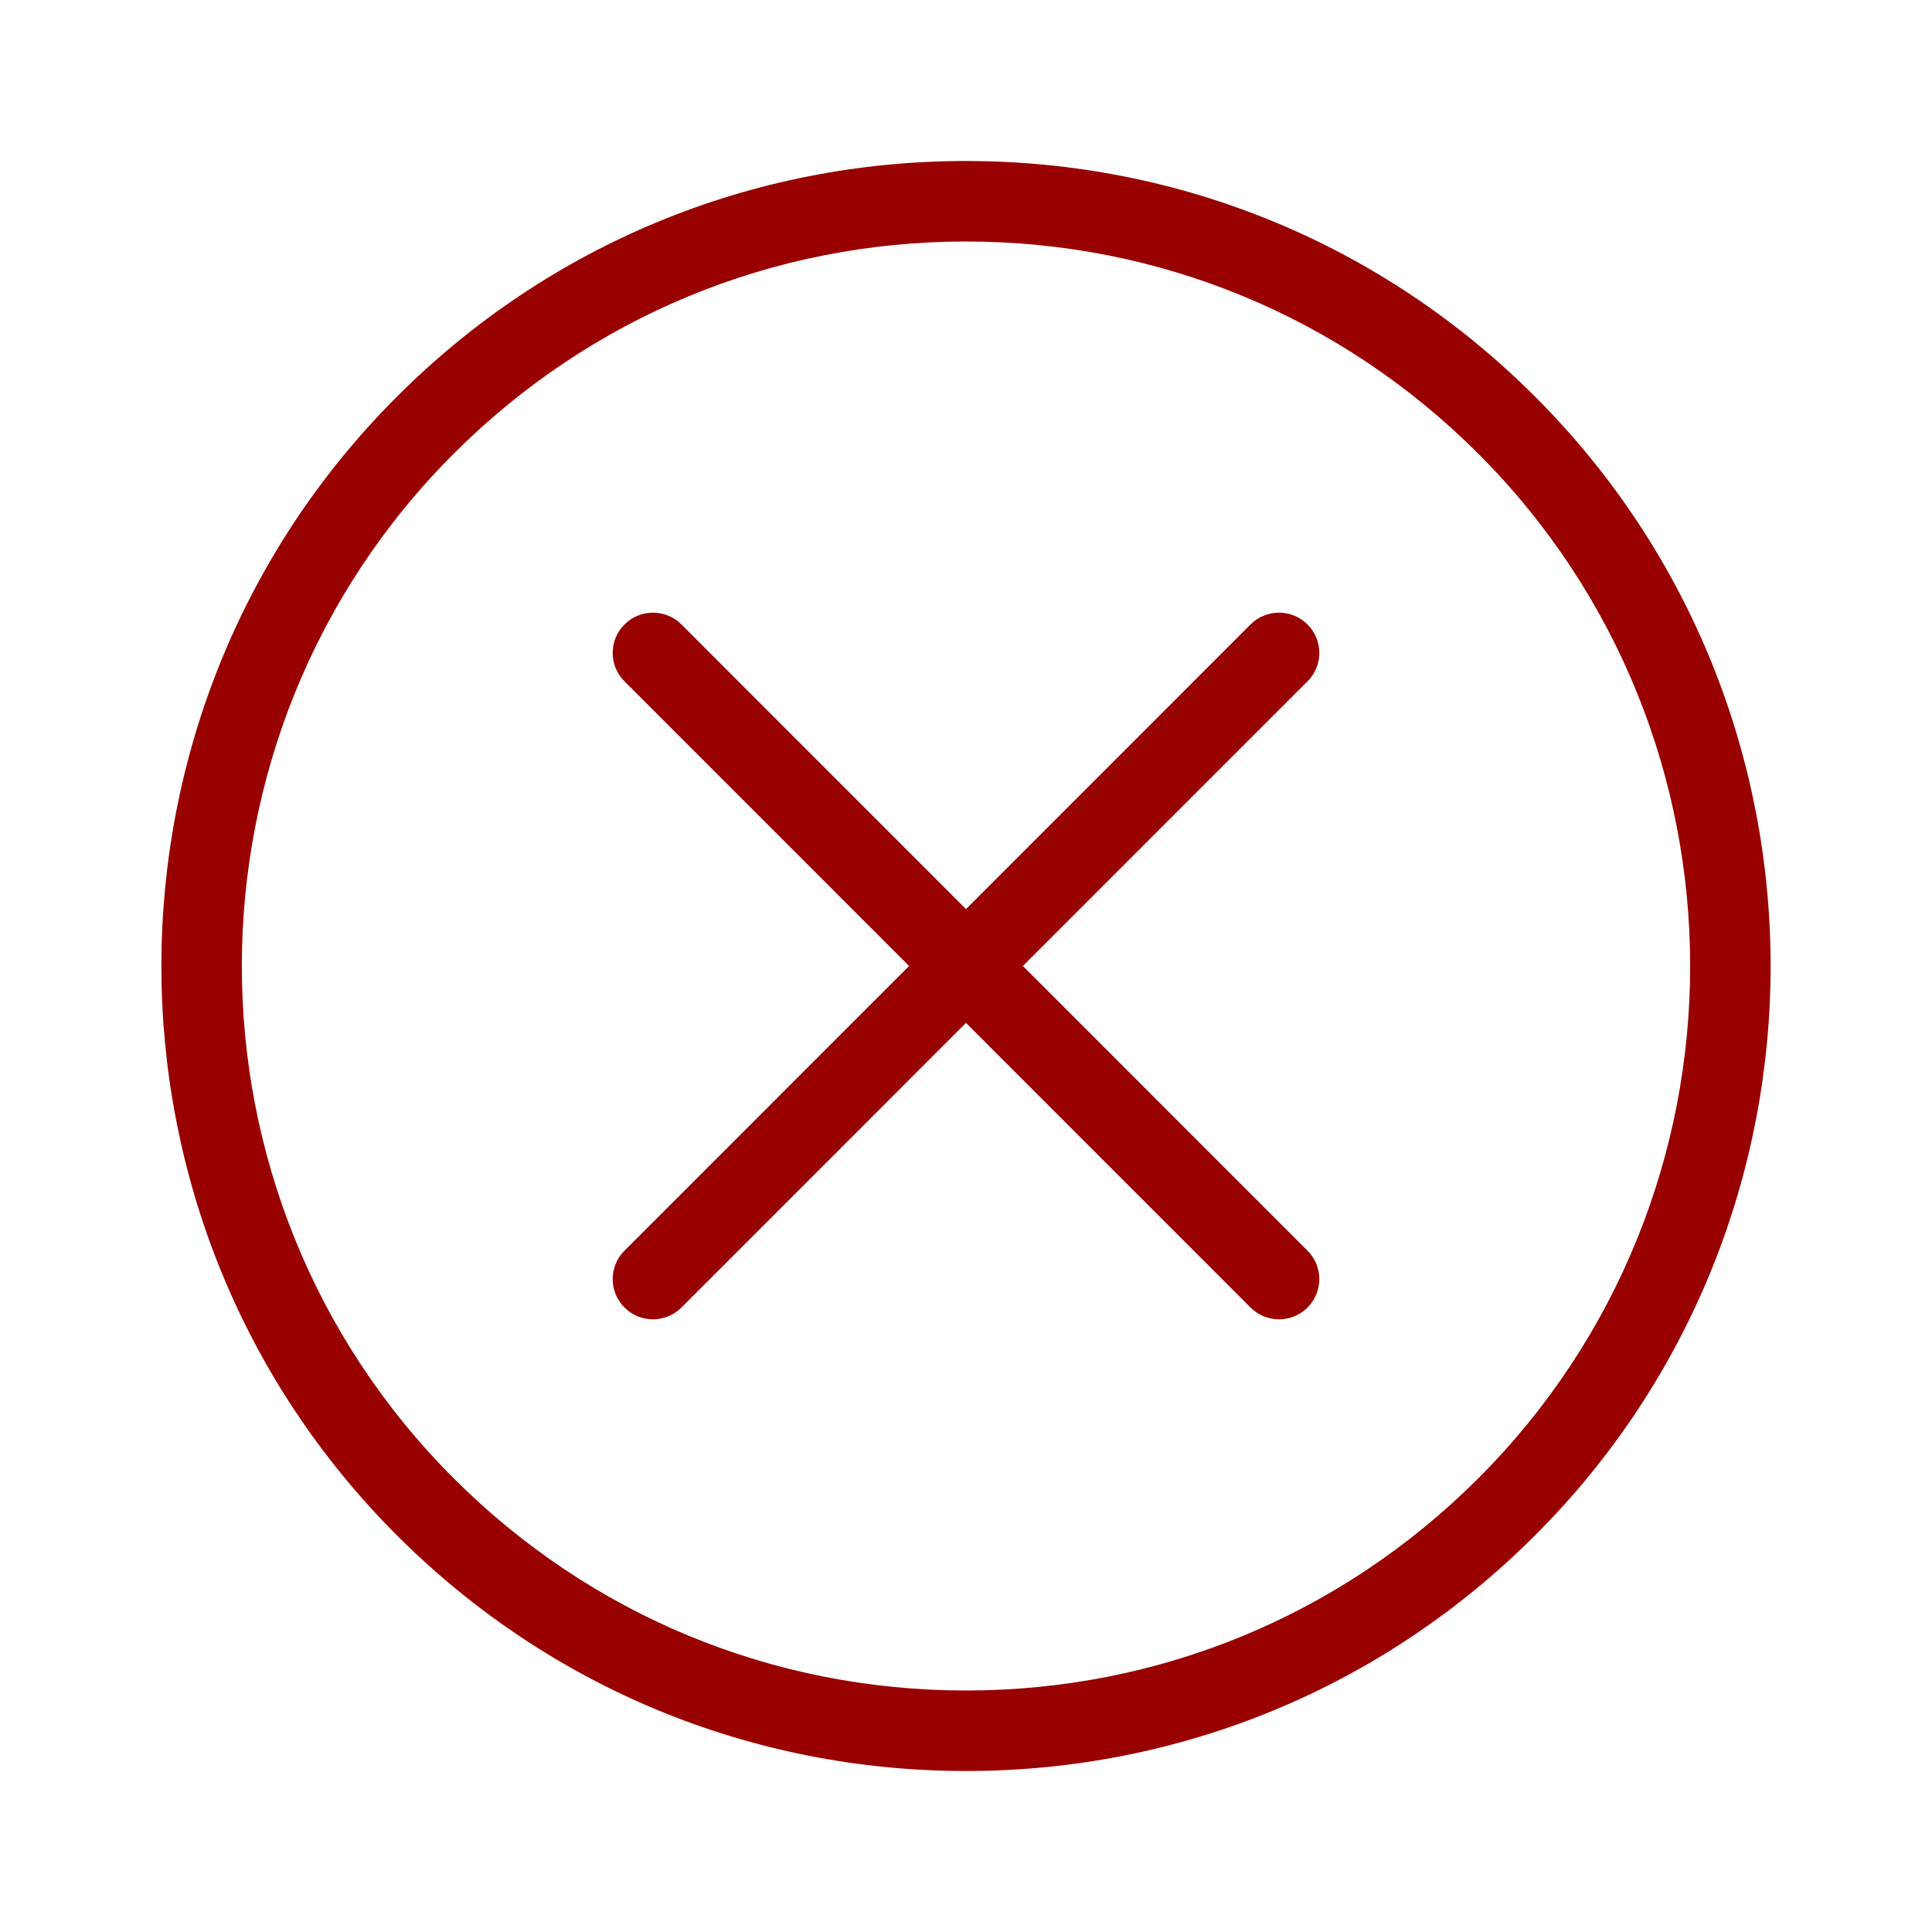 <svg width="24" height="24" viewBox="0 0 24 24" fill="none" xmlns="http://www.w3.org/2000/svg">
<path fill-rule="evenodd" clip-rule="evenodd" d="M12 2C14.671 2 17.183 3.04 19.071 4.929C22.97 8.828 22.97 15.172 19.071 19.071C17.183 20.96 14.671 22 12 22C9.329 22 6.817 20.96 4.929 19.071C1.03 15.172 1.03 8.828 4.929 4.929C6.817 3.04 9.329 2 12 2ZM12 3C9.596 3 7.336 3.936 5.636 5.636C2.127 9.145 2.127 14.855 5.636 18.364C7.336 20.064 9.596 21 12 21C14.404 21 16.664 20.064 18.364 18.364C21.873 14.855 21.873 9.145 18.364 5.636C16.664 3.936 14.404 3 12 3ZM7.758 7.757C7.953 7.562 8.27 7.562 8.465 7.757L12 11.293L15.535 7.757C15.73 7.562 16.047 7.562 16.242 7.757C16.438 7.953 16.438 8.269 16.242 8.464L12.707 12L16.242 15.536C16.438 15.731 16.438 16.047 16.242 16.243C16.145 16.34 16.017 16.389 15.889 16.389C15.761 16.389 15.633 16.34 15.535 16.243L12 12.707L8.465 16.243C8.367 16.34 8.239 16.389 8.111 16.389C7.983 16.389 7.855 16.34 7.758 16.243C7.562 16.047 7.562 15.731 7.758 15.536L11.293 12L7.758 8.464C7.562 8.269 7.562 7.953 7.758 7.757Z" fill="#990000"/>
</svg>
